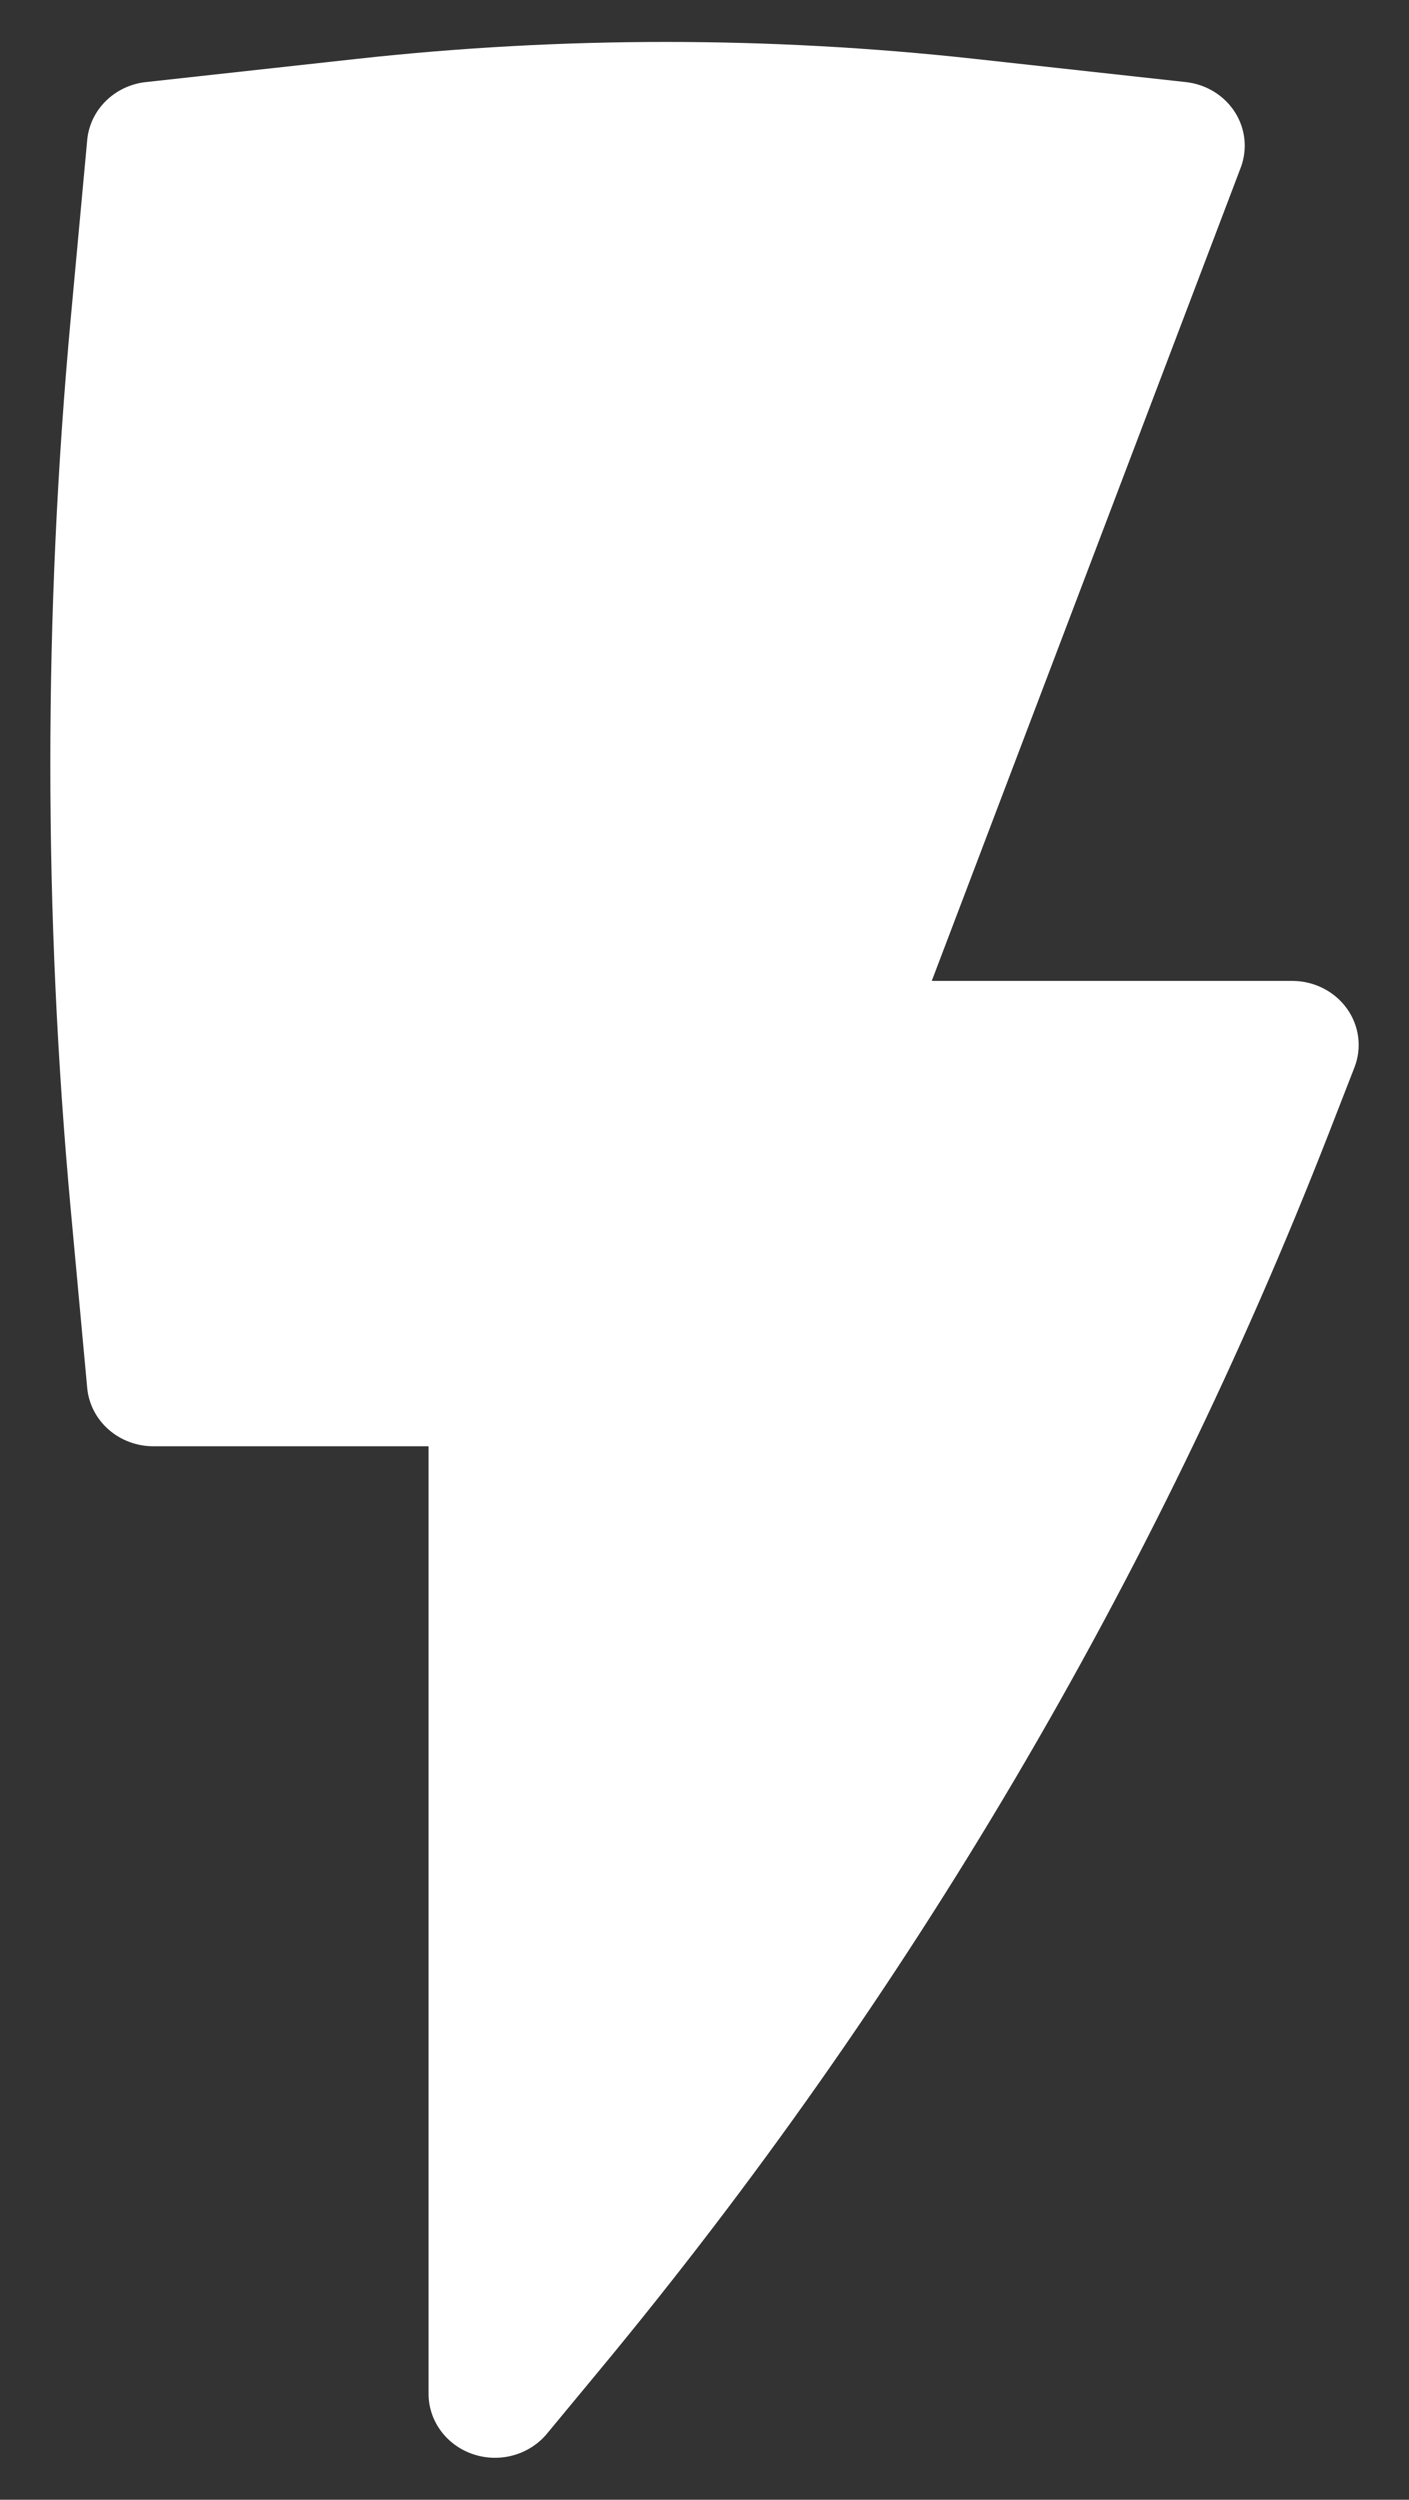 <svg width="84" height="149" viewBox="0 0 84 149" fill="none" xmlns="http://www.w3.org/2000/svg">
<rect x="0" y="0" width="84" height="149" fill="#333333" stroke="none"/>
<path d="M58.059 3.504C45.855 2.165 33.532 2.165 21.327 3.504L8.693 4.893C7.786 4.993 6.943 5.392 6.307 6.022C5.67 6.651 5.279 7.474 5.199 8.349L4.225 18.895C2.592 36.623 2.592 54.454 4.225 72.182L5.199 82.728C5.286 83.678 5.74 84.562 6.47 85.206C7.2 85.85 8.154 86.207 9.144 86.207H25.549V142.691C25.551 143.481 25.807 144.251 26.281 144.894C26.756 145.538 27.426 146.024 28.2 146.285C28.973 146.546 29.812 146.57 30.6 146.353C31.388 146.135 32.087 145.688 32.6 145.072L35.697 141.333C54.151 119.079 68.846 94.161 79.241 67.496L80.746 63.628C80.972 63.05 81.049 62.429 80.97 61.817C80.892 61.205 80.66 60.62 80.296 60.113C79.931 59.606 79.445 59.191 78.877 58.905C78.31 58.619 77.68 58.469 77.039 58.469H55.548L73.966 9.998C74.172 9.455 74.248 8.875 74.188 8.3C74.128 7.725 73.933 7.171 73.618 6.679C73.302 6.188 72.876 5.771 72.369 5.462C71.863 5.152 71.29 4.958 70.694 4.893L58.059 3.504Z" fill="white"/>
</svg>
